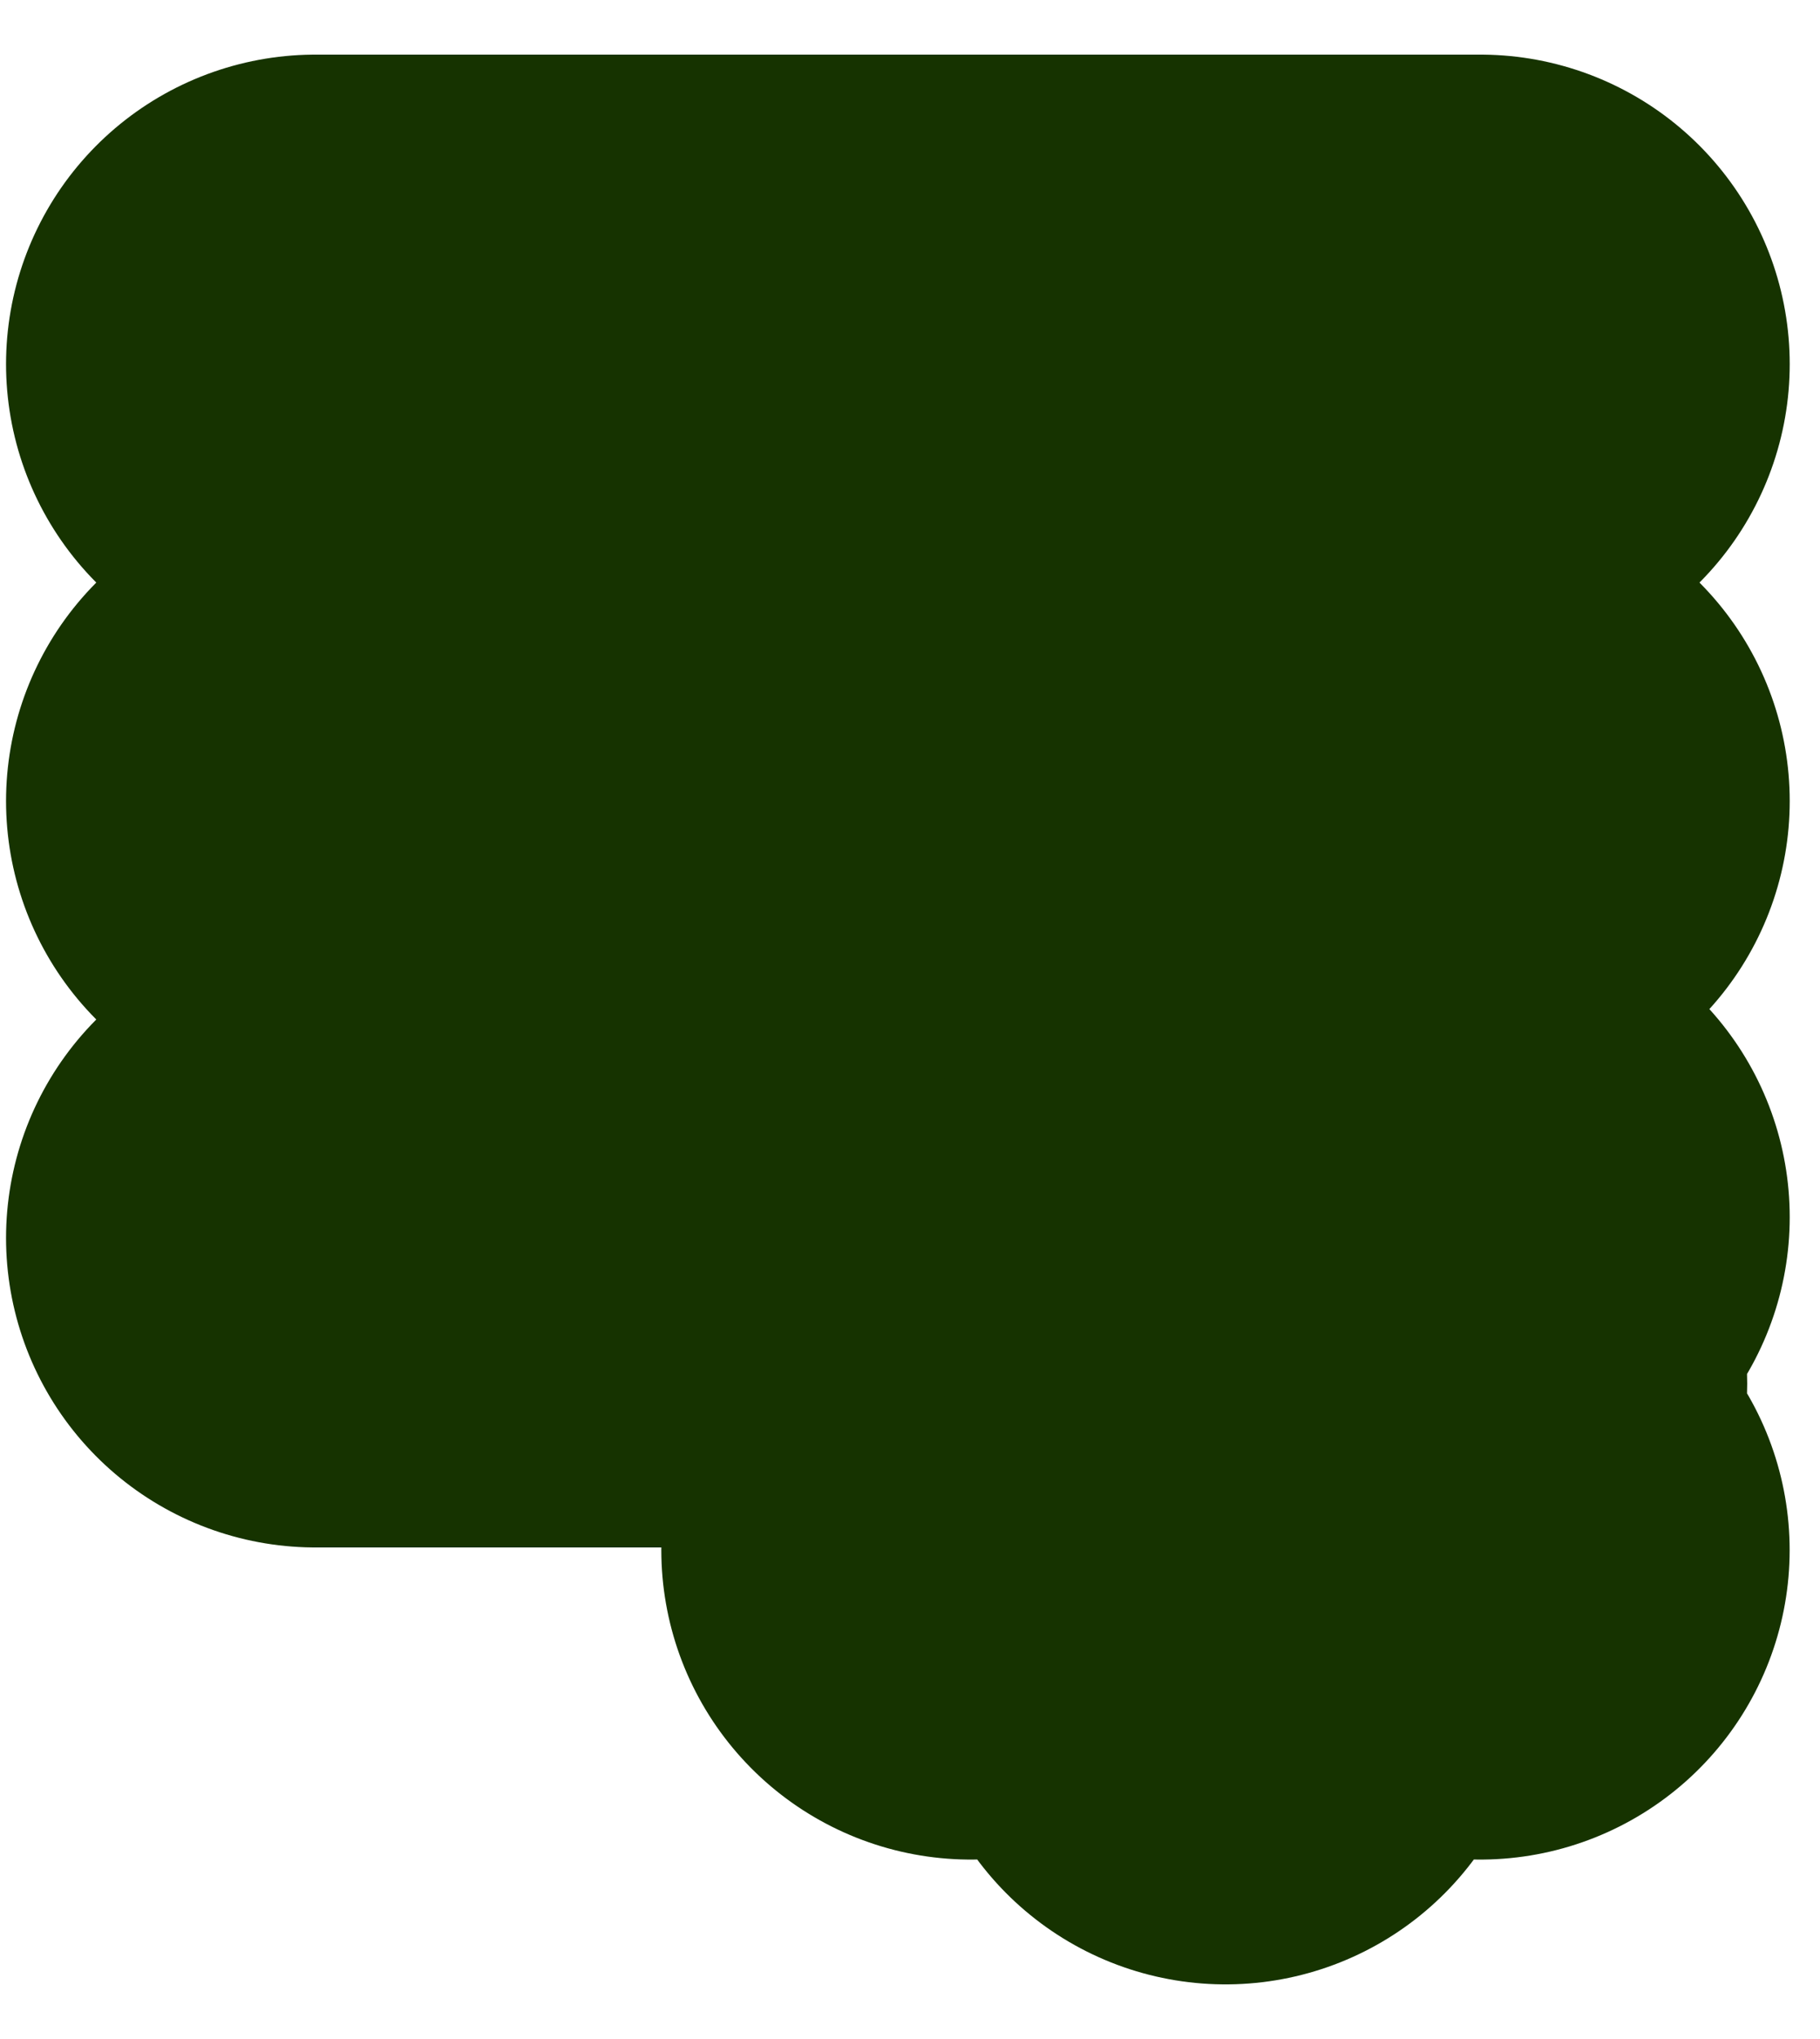 <svg width="25" height="28" viewBox="0 0 25 28" fill="none" xmlns="http://www.w3.org/2000/svg">
<path d="M16.834 21.857V23M16.834 21.857C15.821 21.857 14.93 21.352 14.406 20.585M16.834 21.857C17.846 21.857 18.737 21.352 19.261 20.585M14.406 20.585L13.334 21.286M14.406 20.585C14.097 20.132 13.917 19.586 13.917 19C13.917 18.414 14.097 17.869 14.406 17.415M19.261 20.585L20.333 21.286M19.261 20.585C19.57 20.132 19.75 19.586 19.75 19C19.75 18.414 19.57 17.869 19.261 17.415M16.834 16.143C17.846 16.143 18.738 16.648 19.261 17.415M16.834 16.143C15.821 16.143 14.929 16.648 14.406 17.415M16.834 16.143V15M19.261 17.415L20.334 16.714M14.406 17.415L13.334 16.714" stroke="#163300" stroke-width="8.5" stroke-linecap="round"/>
<path d="M4.333 5H20.334" stroke="#163300" stroke-width="8.5" stroke-linecap="round"/>
<path d="M4.333 11H20.334" stroke="#163300" stroke-width="8.5" stroke-linecap="round"/>
<path d="M4.333 17H9.334" stroke="#163300" stroke-width="8.5" stroke-linecap="round"/>
</svg>
